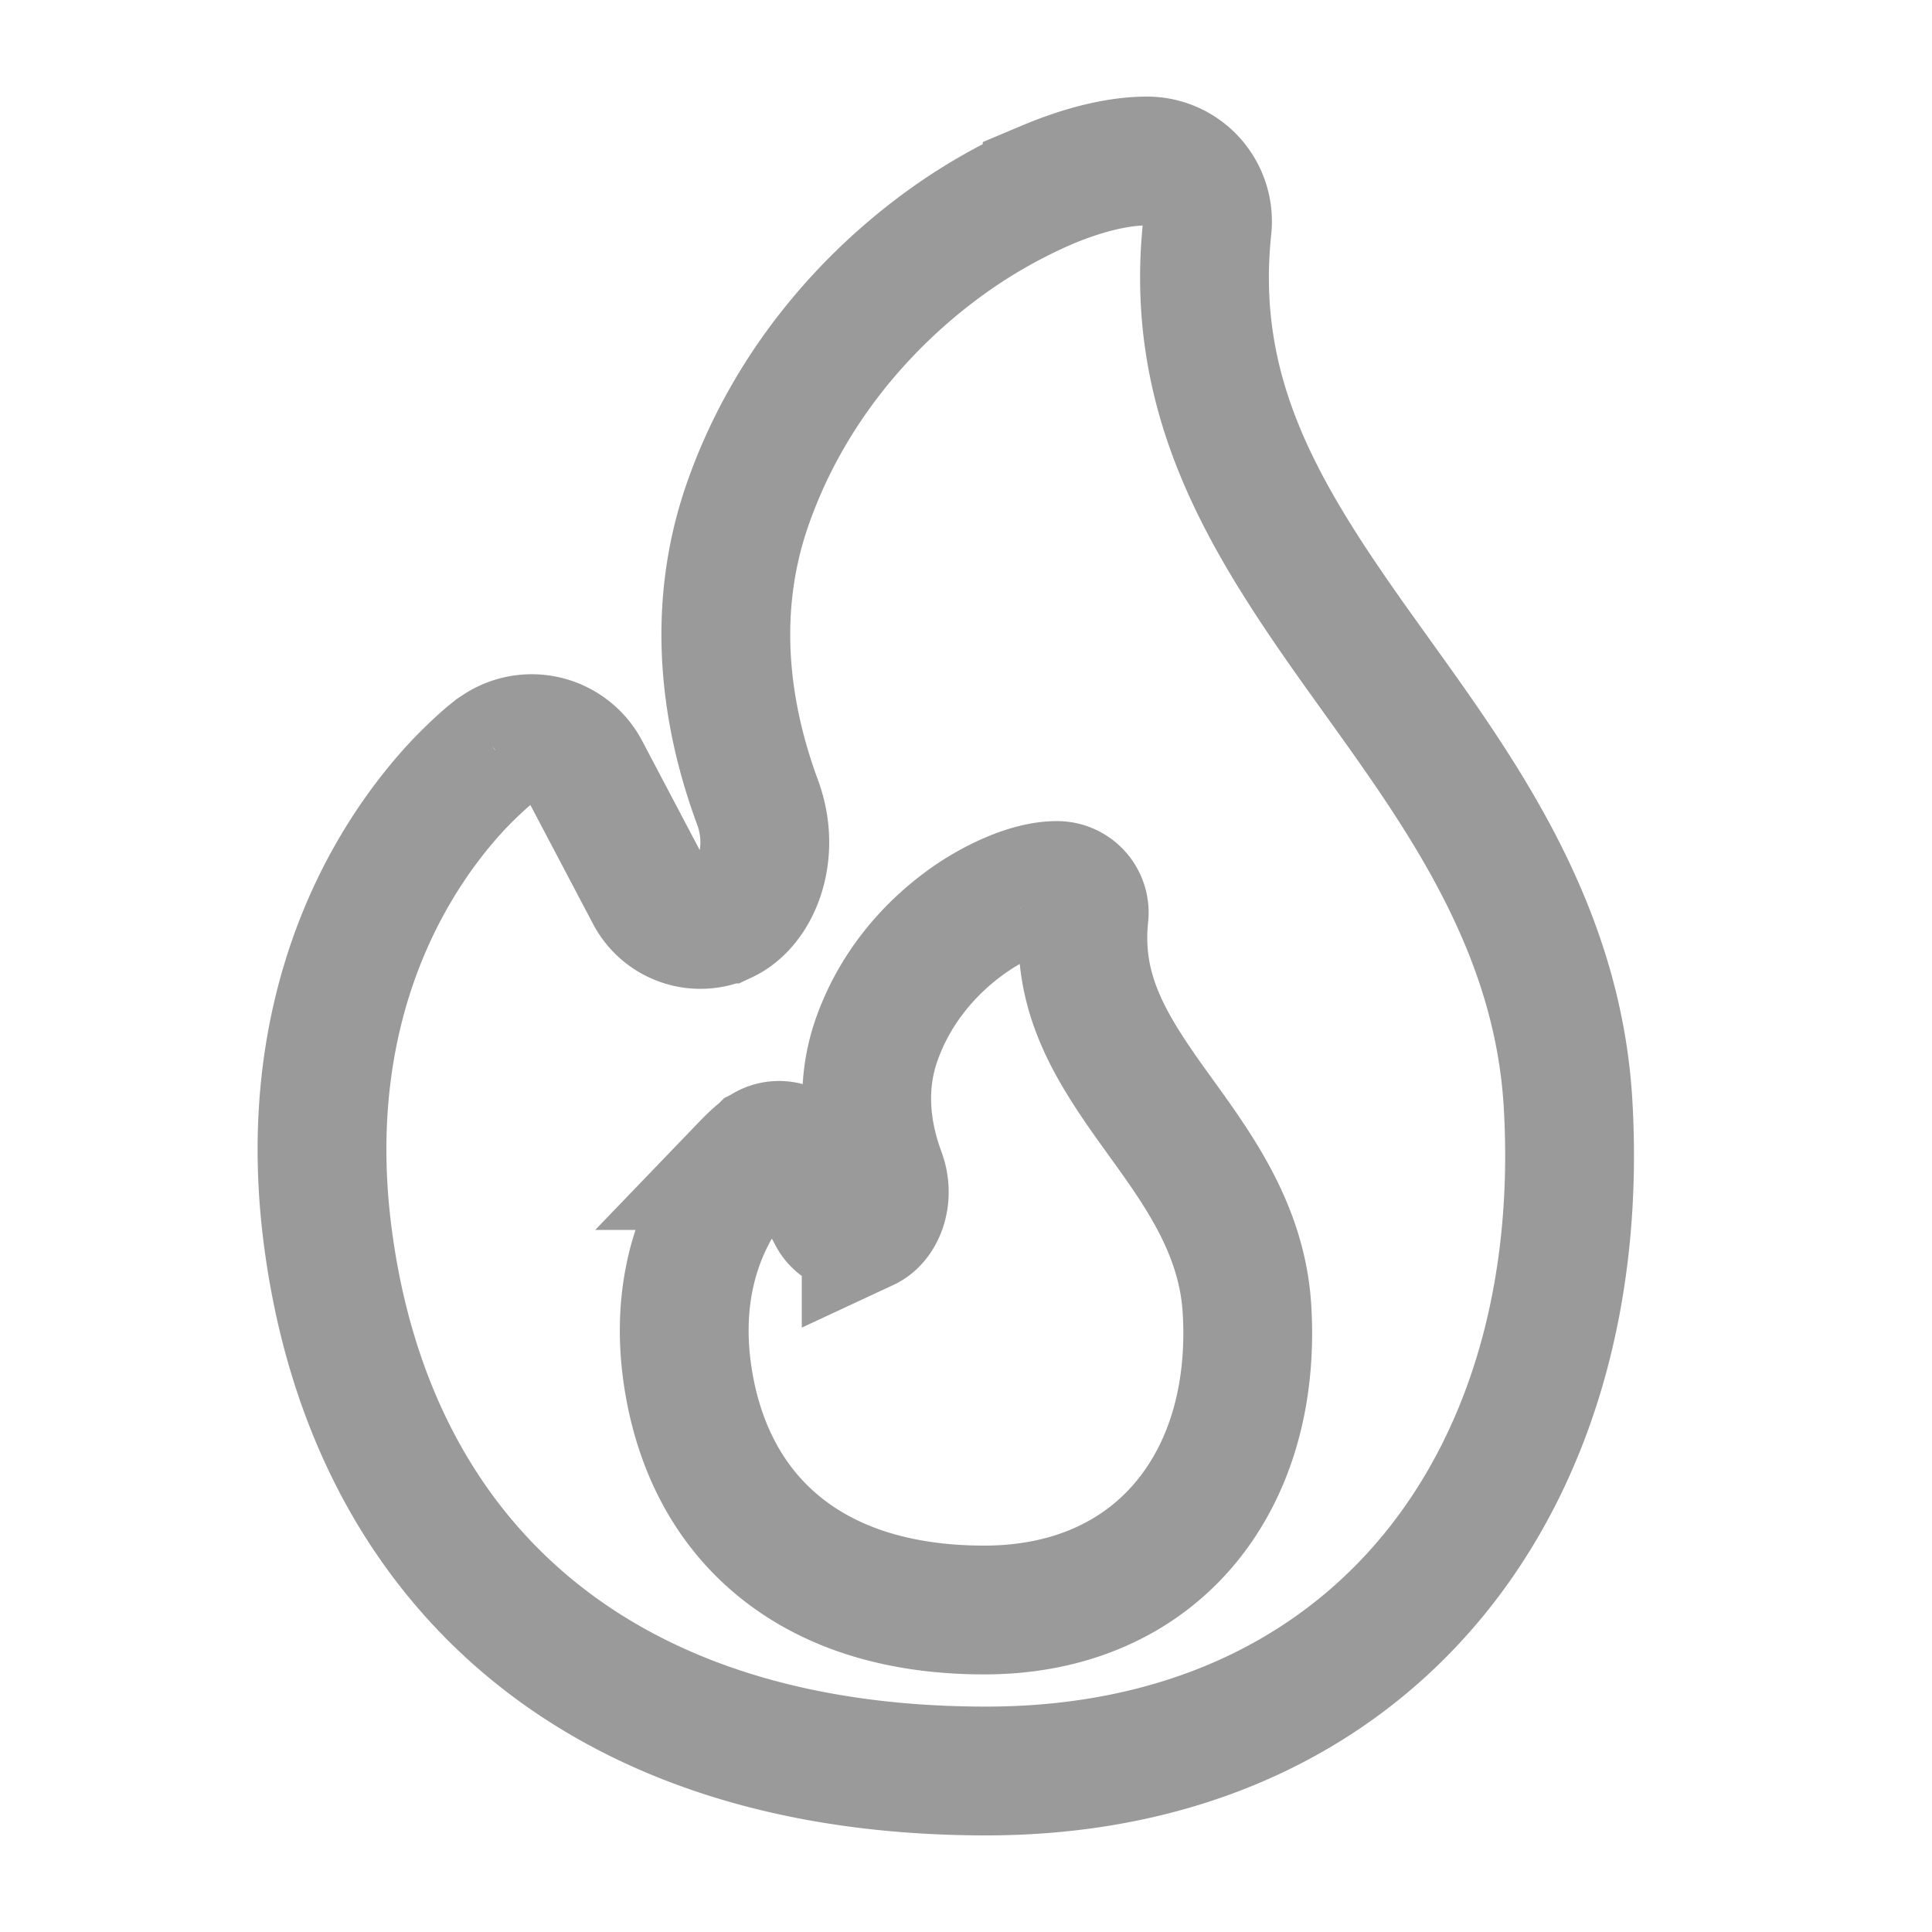 <svg xmlns="http://www.w3.org/2000/svg" width="18" height="18" fill="none"><path stroke="#9A9A9A" stroke-width="1.2" d="m4.617 6.992-.002.002-.003.002-.007.006q-.049.037-.095.078-.117.105-.226.218c-.18.19-.411.472-.628.85-.436.76-.803 1.895-.597 3.412.203 1.498.833 2.75 1.896 3.623 1.06.87 2.496 1.317 4.232 1.317 1.79 0 3.22-.671 4.166-1.822.937-1.141 1.356-2.698 1.256-4.398-.096-1.632-.985-2.87-1.77-3.964l-.224-.313c-.857-1.209-1.533-2.323-1.368-3.881a.563.563 0 0 0-.56-.622c-.286 0-.615.089-.931.222a5 5 0 0 0-1.03.6c-.694.523-1.387 1.313-1.757 2.367-.37 1.051-.182 2.053.088 2.783.178.48-.015.953-.305 1.09a.53.53 0 0 1-.695-.232l-.605-1.148a.563.563 0 0 0-.834-.189"/><path stroke="#9A9A9A" stroke-width="1.2" d="m7.105 10.722-.002.001-.003.003-.043.035q-.053.047-.102.098a2 2 0 0 0-.284.382c-.197.343-.362.854-.27 1.536.092.674.377 1.238.857 1.63.479.392 1.127.593 1.912.593.808 0 1.454-.302 1.881-.82.424-.514.613-1.214.567-1.98-.043-.734-.444-1.29-.799-1.783l-.101-.14c-.387-.545-.692-1.046-.618-1.747a.253.253 0 0 0-.253-.28c-.13 0-.278.04-.42.1q-.25.106-.466.27c-.313.235-.626.59-.793 1.065-.167.473-.082.924.04 1.252.08.216-.007.43-.138.491a.24.24 0 0 1-.314-.104l-.273-.517a.254.254 0 0 0-.377-.085"/></svg>